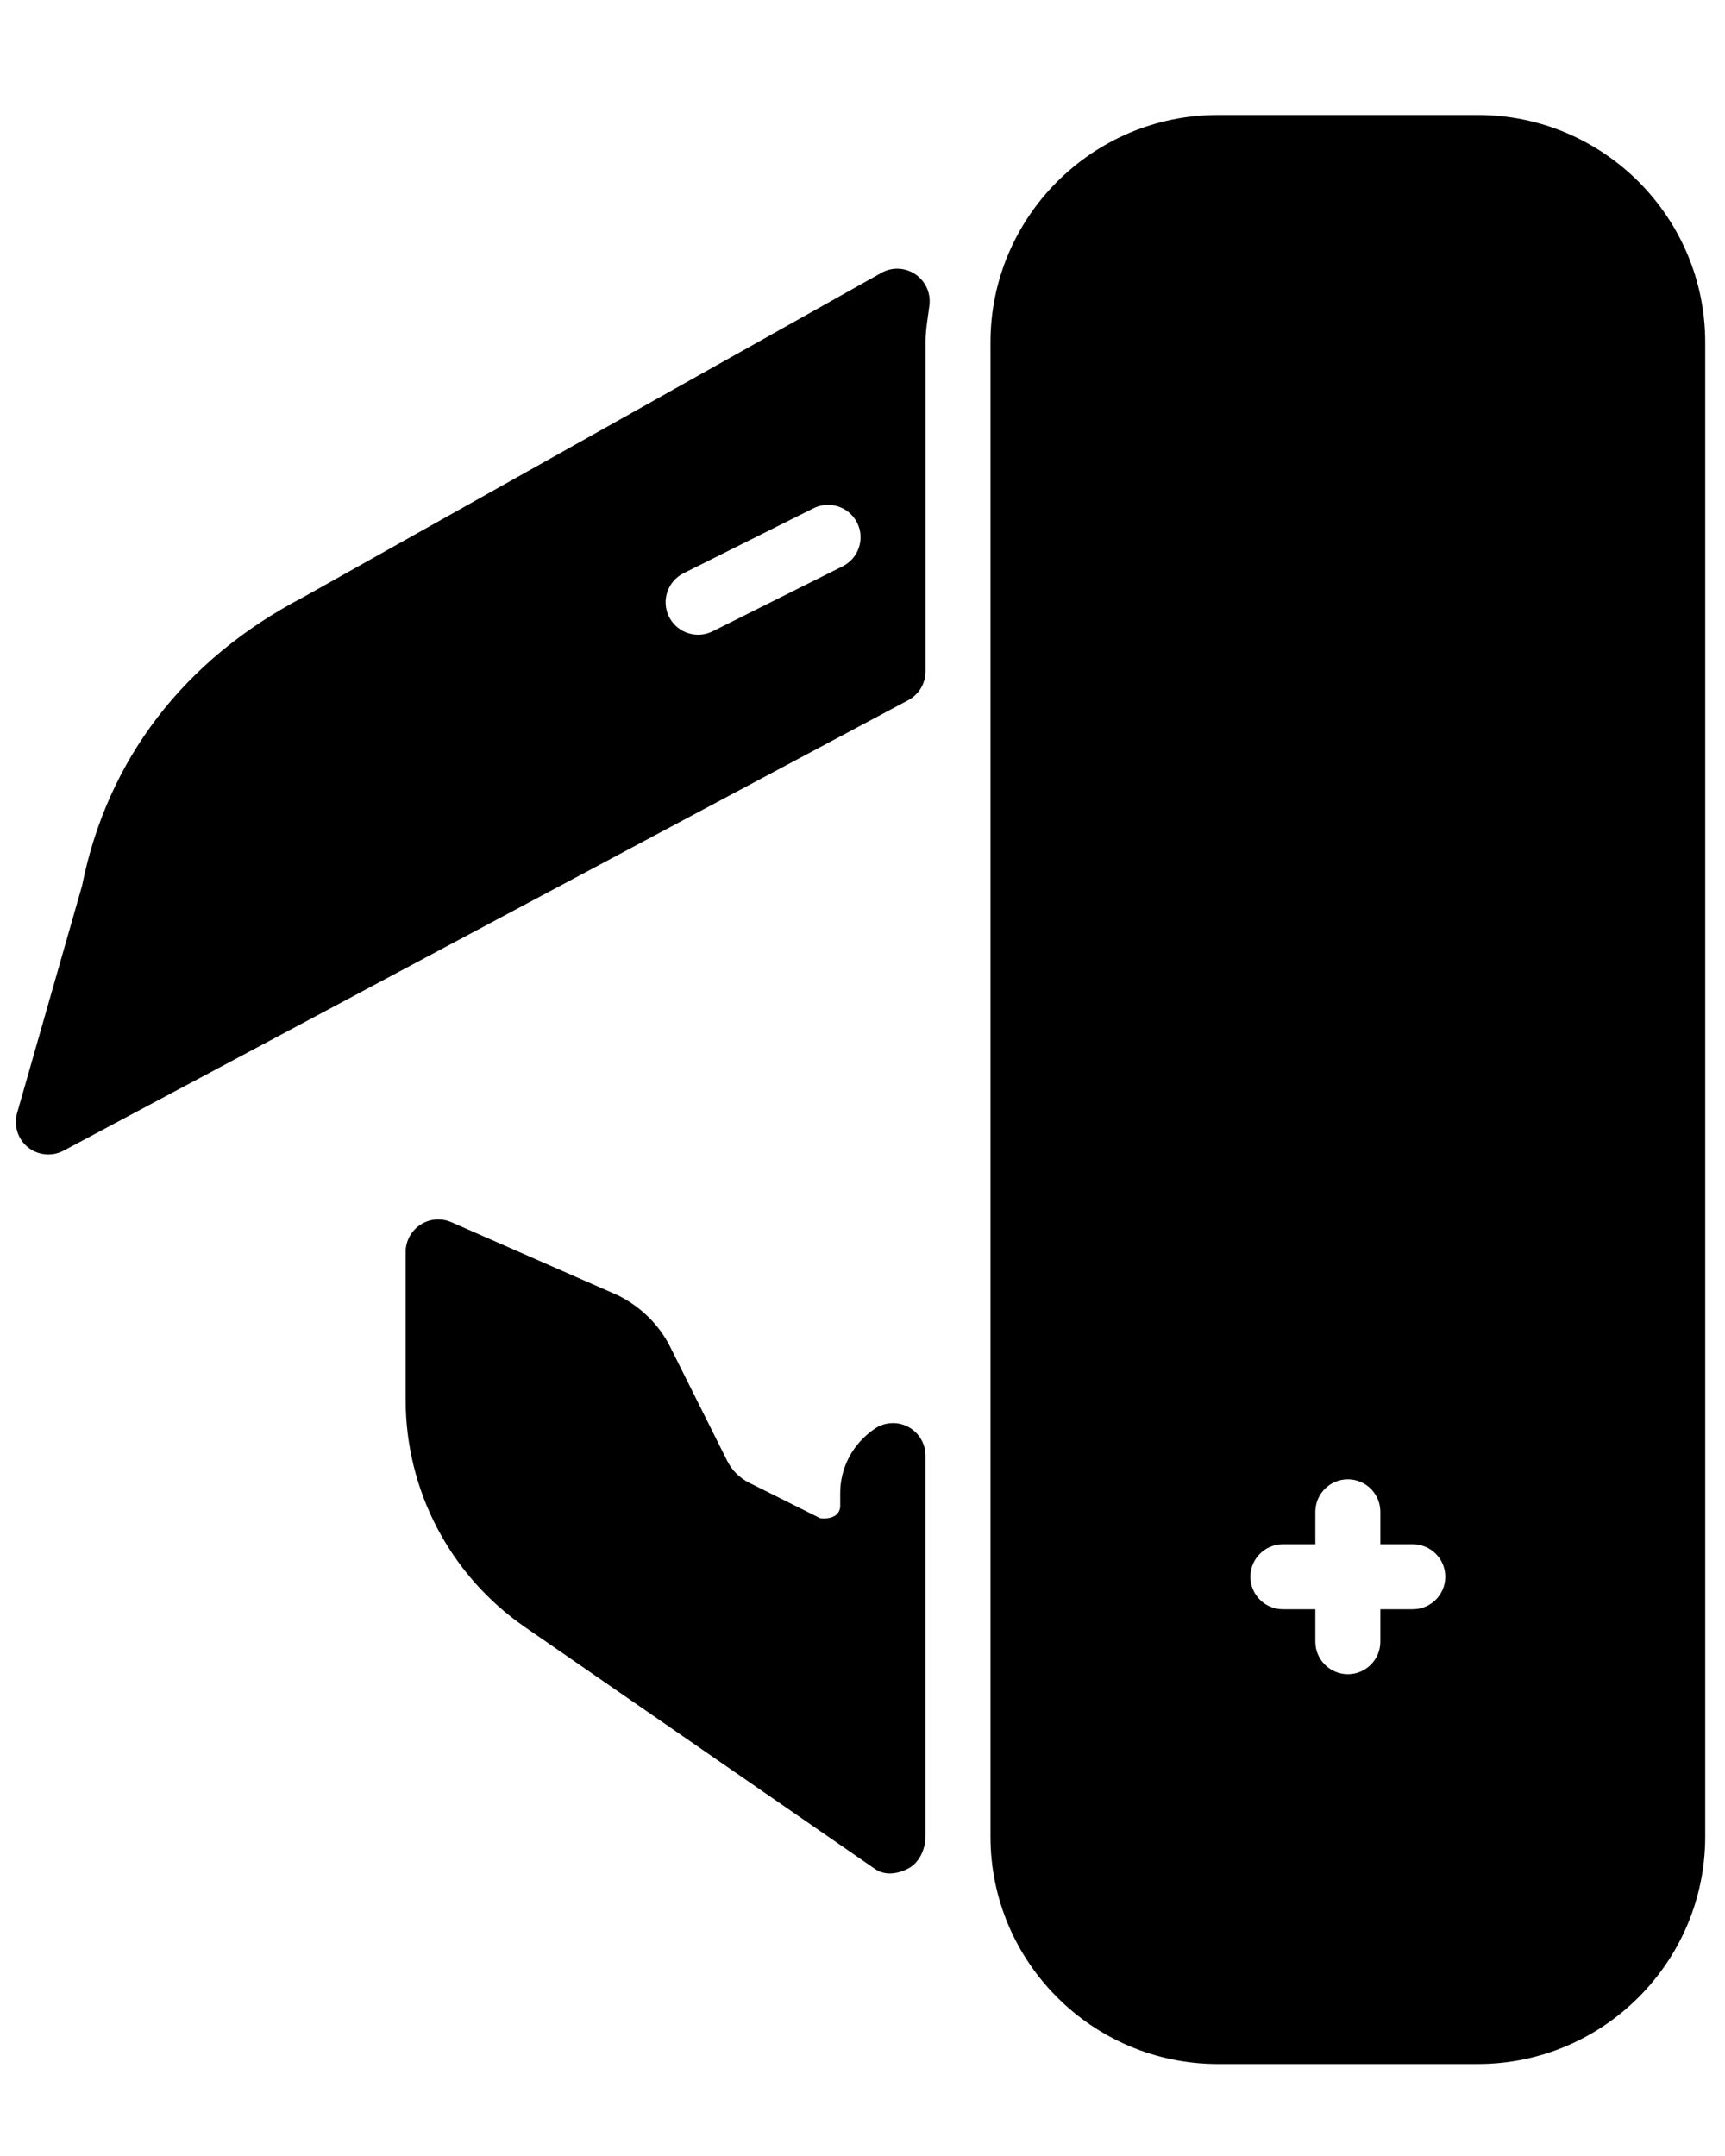 <?xml version="1.0" encoding="UTF-8" standalone="no"?>
<svg
   xmlns:dc="http://purl.org/dc/elements/1.1/"
   xmlns:cc="http://creativecommons.org/ns#"
   xmlns:rdf="http://www.w3.org/1999/02/22-rdf-syntax-ns#"
   xmlns:svg="http://www.w3.org/2000/svg"
   xmlns="http://www.w3.org/2000/svg"
   xmlns:sodipodi="http://sodipodi.sourceforge.net/DTD/sodipodi-0.dtd"
   xmlns:inkscape="http://www.inkscape.org/namespaces/inkscape"
   inkscape:version="1.0rc1 (09960d6f05, 2020-04-09)"
   sodipodi:docname="noun_pocket knife_411987.svg"
   id="svg14"
   xml:space="preserve"
   style="enable-background:new 0 0 30 30;"
   viewBox="0 0 30 37.5"
   y="0px"
   x="0px"
   version="1.1"><defs
     id="defs18" /><sodipodi:namedview
     inkscape:current-layer="svg14"
     inkscape:window-maximized="1"
     inkscape:window-y="-8"
     inkscape:window-x="-8"
     inkscape:cy="18.75"
     inkscape:cx="15"
     inkscape:zoom="6.6133333"
     showgrid="false"
     id="namedview16"
     inkscape:window-height="988"
     inkscape:window-width="1680"
     inkscape:pageshadow="2"
     inkscape:pageopacity="0"
     guidetolerance="10"
     gridtolerance="10"
     objecttolerance="10"
     borderopacity="1"
     bordercolor="#666666"
     pagecolor="#ffffff" /><g
     transform="matrix(1.13,0,0,1.13,-1.984,2)"
     id="g8"><path
       inkscape:connector-curvature="0"
       id="path2"
       d="M 15.319,2.431 6.42,7.424 C 4.584,8.382 3.404,9.93 3.019,11.863 l -1,3.5 c -0.055,0.193 0.011,0.4 0.166,0.526 C 2.276,15.962 2.388,16 2.5,16 2.581,16 2.661,15.98 2.735,15.941 l 13,-6.934 C 15.898,8.92 16,8.75 16,8.566 V 3.5 C 16,3.353 16.021,3.212 16.041,3.071 L 16.06,2.93 C 16.084,2.742 16,2.558 15.844,2.452 15.686,2.346 15.484,2.337 15.319,2.431 Z m -0.595,4.516 -2,1 C 12.652,7.983 12.576,8 12.501,8 12.317,8 12.141,7.899 12.053,7.724 11.929,7.477 12.03,7.177 12.277,7.053 l 2,-1 c 0.247,-0.122 0.547,-0.023 0.671,0.224 0.123,0.246 0.023,0.547 -0.224,0.67 z" /><path
       inkscape:connector-curvature="0"
       id="path4"
       d="m 24.5,0 h -4 C 18.57,0 17,1.57 17,3.5 v 23 c 0,1.93 1.57,3.5 3.5,3.5 h 4 C 26.43,30 28,28.43 28,26.5 V 3.5 C 28,1.57 26.43,0 24.5,0 Z m -1,23 H 23 v 0.5 C 23,23.776 22.776,24 22.5,24 22.224,24 22,23.776 22,23.5 V 23 H 21.5 C 21.224,23 21,22.776 21,22.5 21,22.224 21.224,22 21.5,22 H 22 v -0.5 c 0,-0.276 0.224,-0.5 0.5,-0.5 0.276,0 0.5,0.224 0.5,0.5 V 22 h 0.5 c 0.276,0 0.5,0.224 0.5,0.5 0,0.276 -0.224,0.5 -0.5,0.5 z" /><path
       inkscape:connector-curvature="0"
       id="path6"
       d="m 15.732,20.192 c -0.164,-0.086 -0.364,-0.074 -0.516,0.031 -0.336,0.232 -0.529,0.593 -0.529,0.992 v 0.194 c 0,0.131 -0.118,0.212 -0.308,0.19 L 13.282,21.051 C 13.139,20.979 13.02,20.861 12.948,20.716 L 12.07,18.961 C 11.902,18.625 11.624,18.347 11.266,18.168 L 8.701,17.042 C 8.545,16.975 8.368,16.988 8.226,17.082 8.085,17.174 7.999,17.332 7.999,17.5 v 2.277 c 0,1.4 0.688,2.709 1.841,3.501 l 5.383,3.72 c 0.069,0.048 0.148,0.069 0.228,0.069 0.097,0 0.197,-0.03 0.288,-0.079 0.165,-0.088 0.263,-0.301 0.26,-0.489 V 20.634 C 16,20.45 15.897,20.279 15.732,20.192 Z" /></g></svg>
